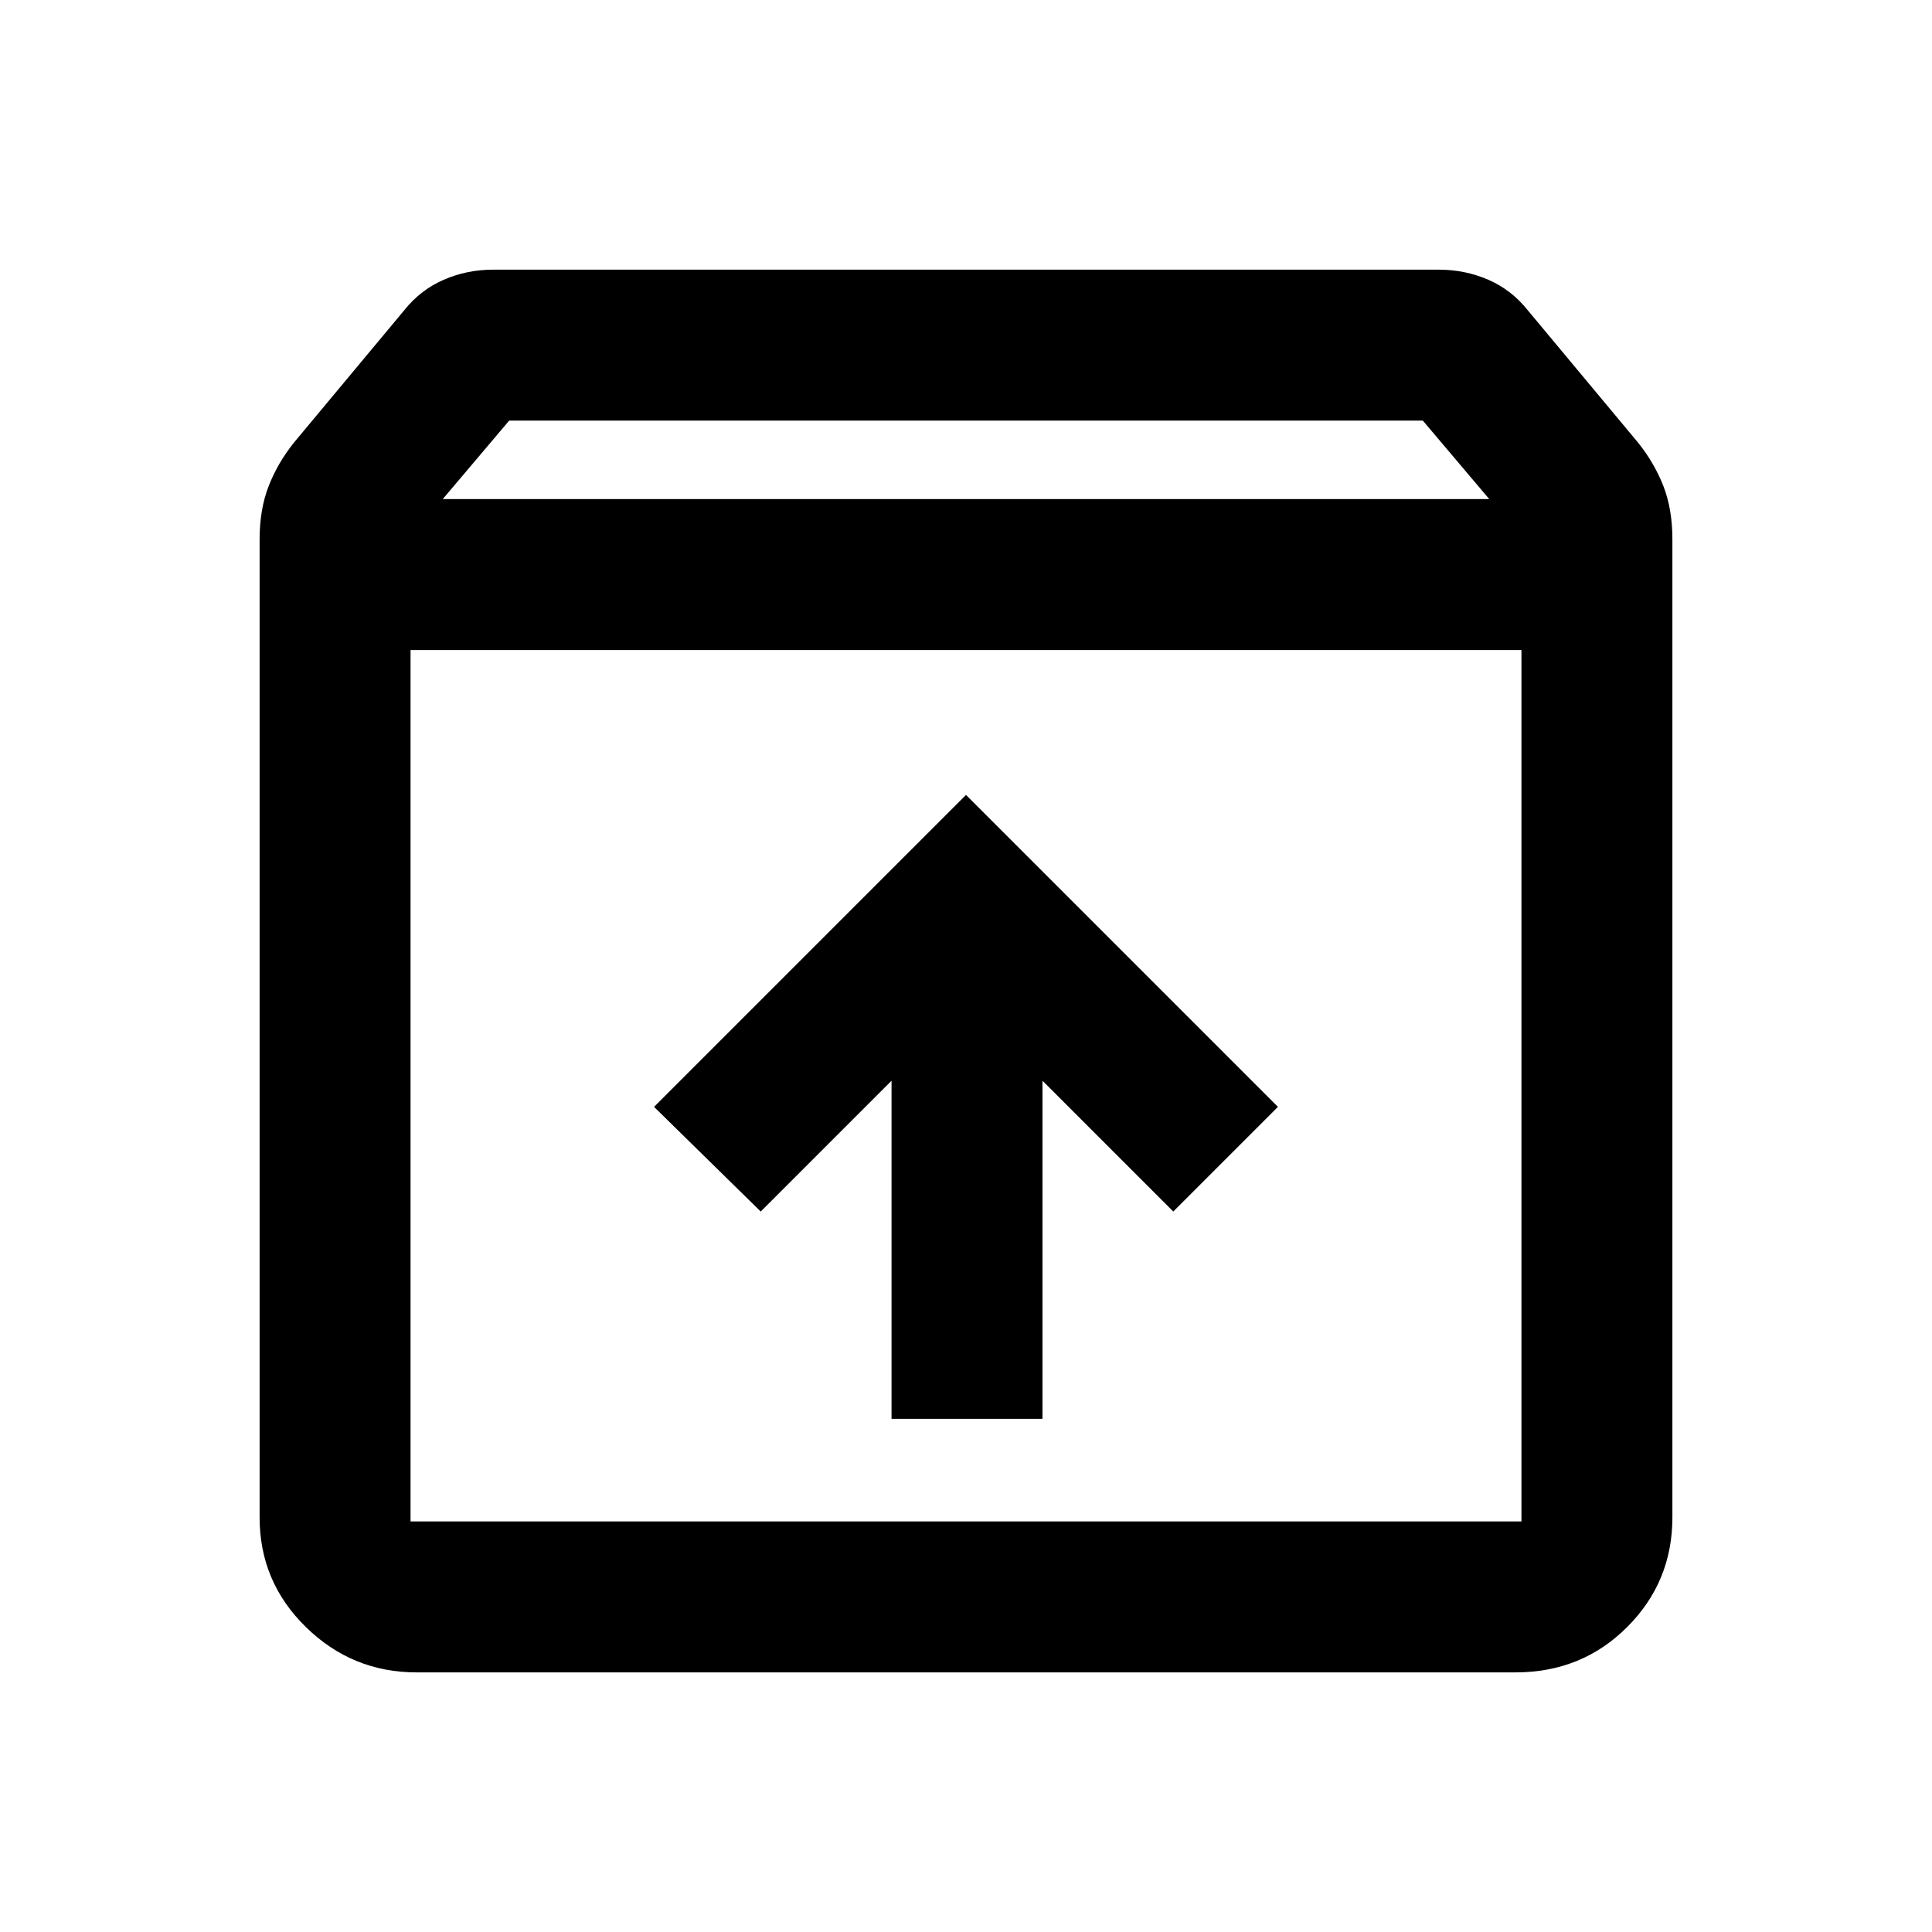 <svg xmlns="http://www.w3.org/2000/svg" height="24" width="24"><path d="M5.175 20.775q-.8 0-1.375-.563-.575-.562-.575-1.362V6.7q0-.375.113-.663.112-.287.312-.537l1.375-1.65q.2-.25.488-.375.287-.125.612-.125h11.75q.325 0 .613.125.287.125.487.375L20.35 5.5q.2.25.313.537.112.288.112.663v12.15q0 .8-.562 1.362-.563.563-1.388.563ZM5.5 6.2h13l-.825-.975H6.325Zm-.4 1.875V18.9h13.8V8.075Zm5.975 9.55h1.875v-4.2l1.625 1.625 1.3-1.3L12 9.875 8.125 13.75l1.325 1.3 1.625-1.625ZM5.1 18.9h13.8H5.1Z"/></svg>